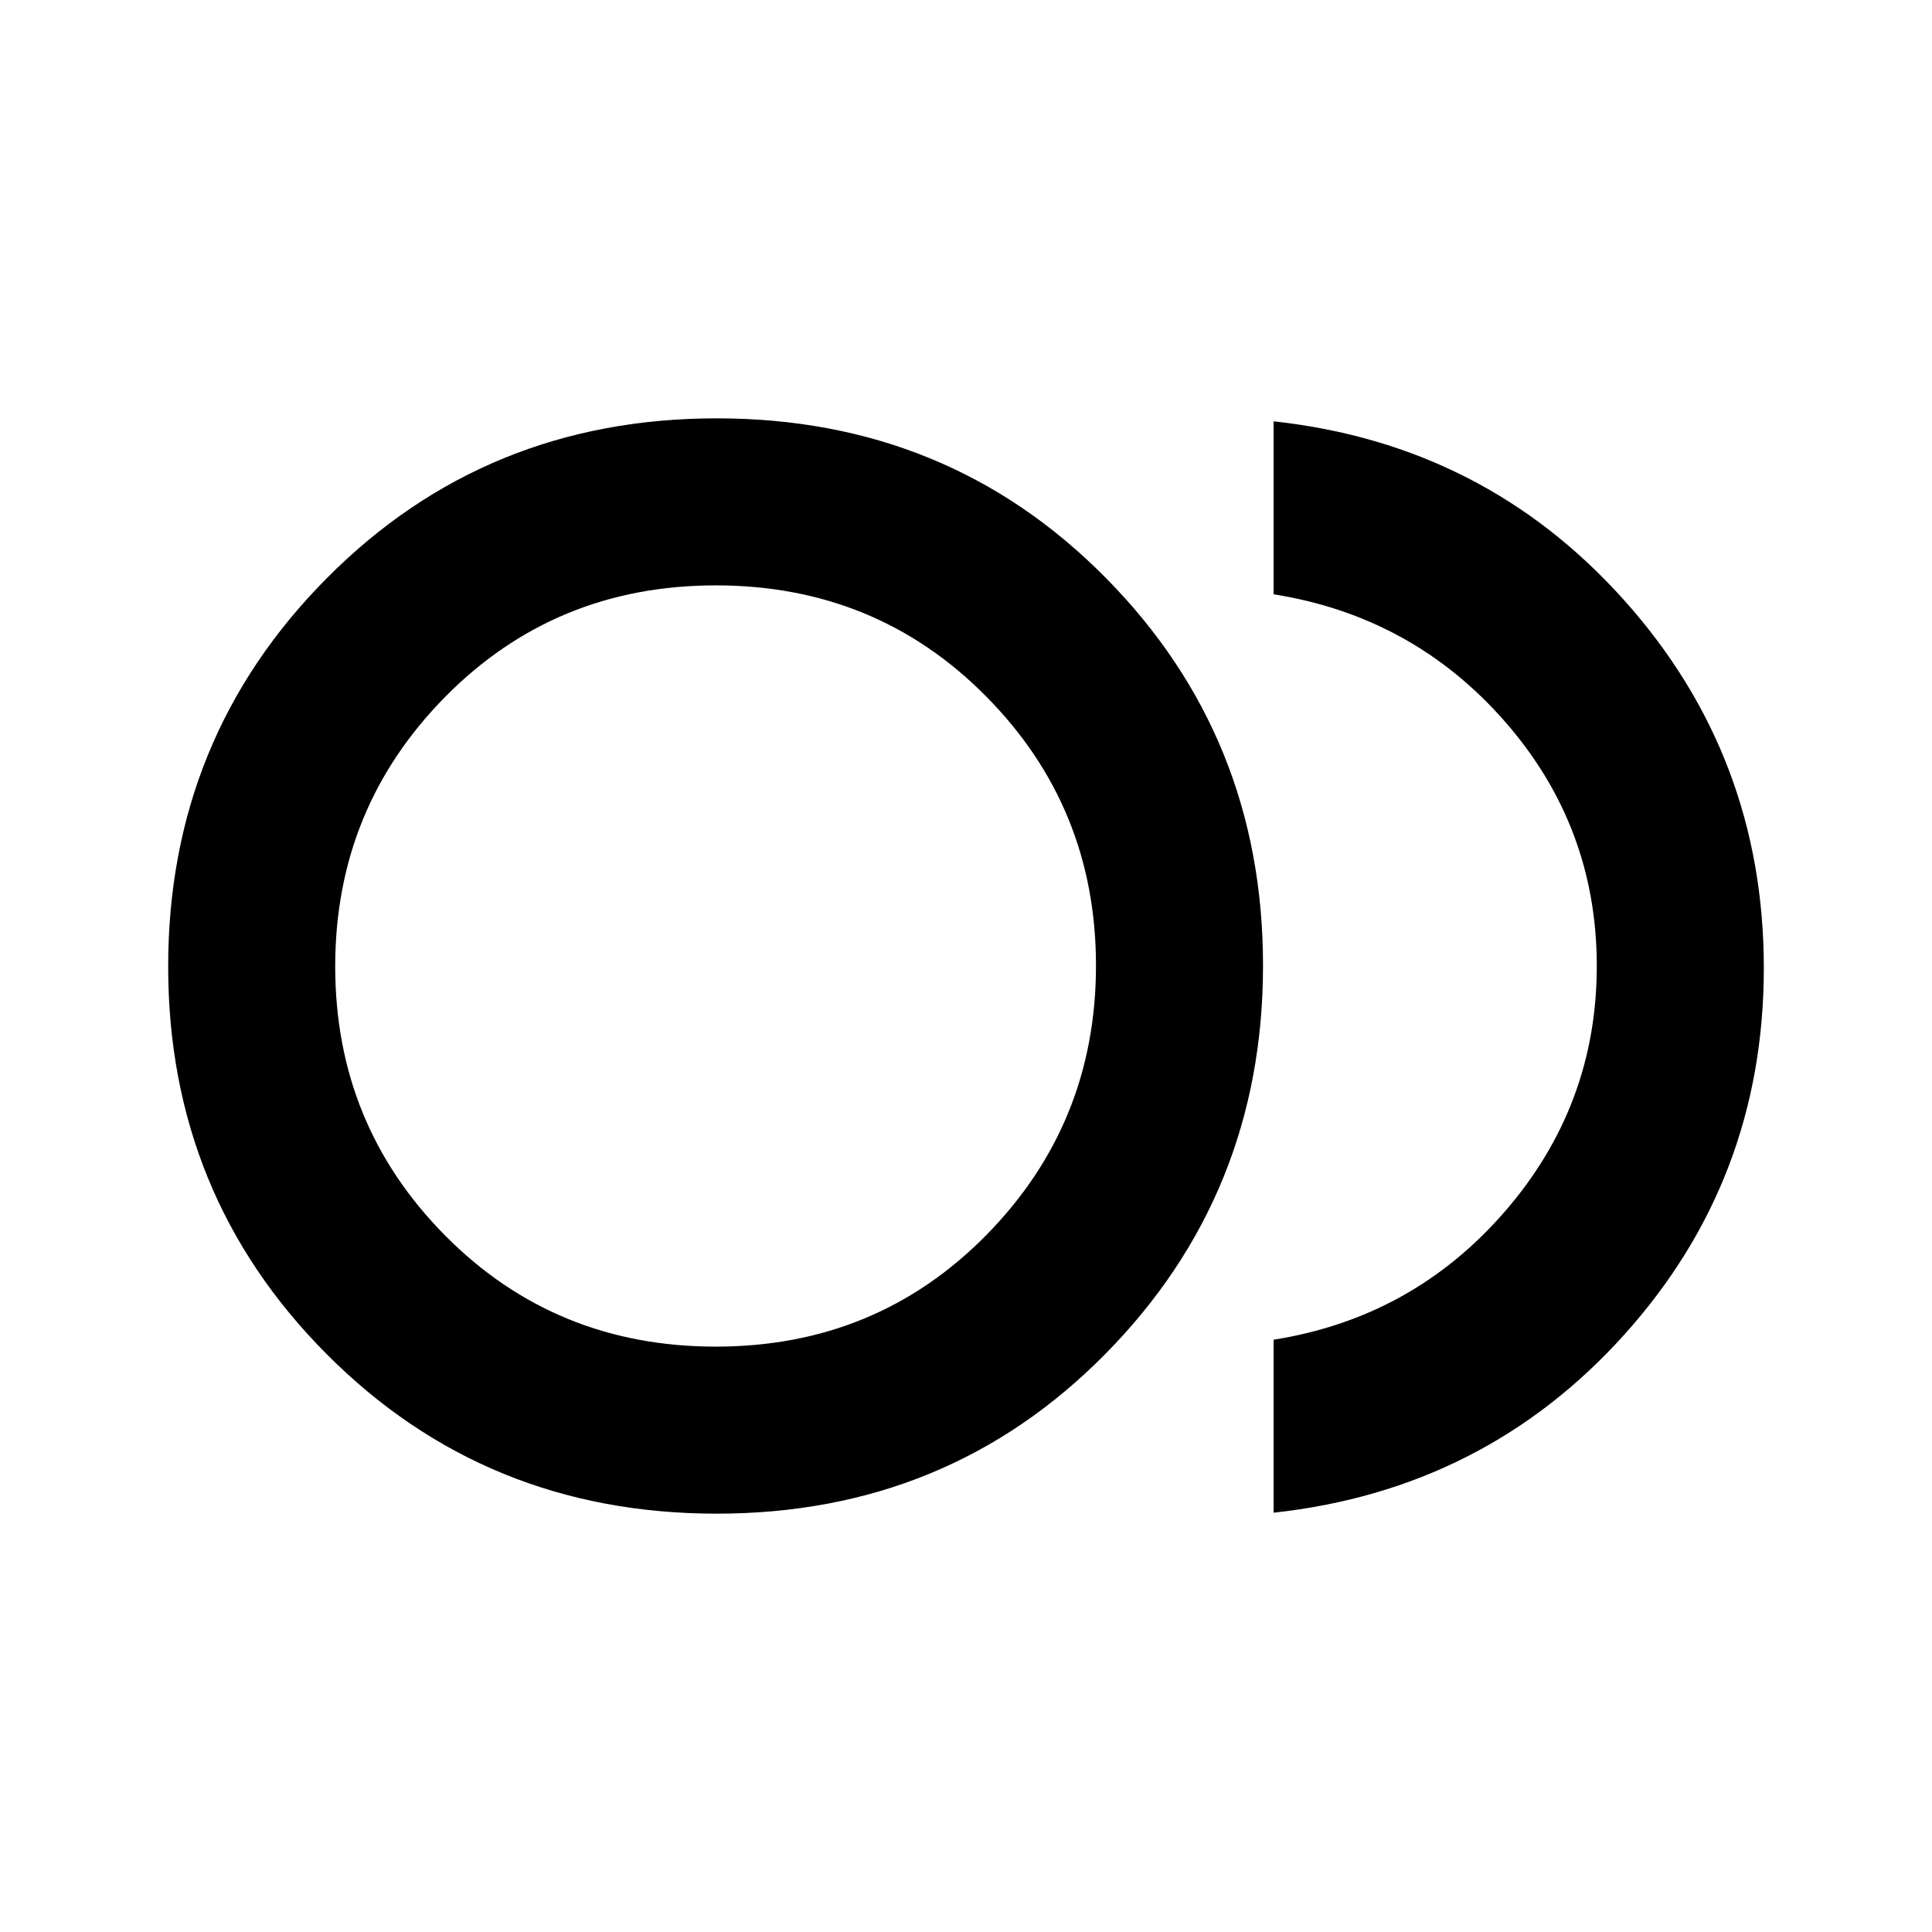 <svg xmlns="http://www.w3.org/2000/svg" height="20" viewBox="0 -960 960 960" width="20"><path d="M356.16-207.869q-114.812 0-193.704-79.135-78.891-79.135-78.891-192.739 0-113.605 78.856-192.996 78.857-79.392 193.74-79.392 114.882 0 193.154 79.135 78.272 79.135 78.272 192.739 0 113.605-78.307 192.996-78.308 79.392-193.12 79.392ZM358.696-480Zm274.152 271.652v-85.956q69.13-10.957 114.859-63.642Q793.435-410.63 793.435-480t-45.728-121.554q-45.729-52.185-114.859-63.142v-85.956q104.913 11.434 174.25 88.967T876.435-479q0 105.152-69.337 182.185t-174.25 88.467ZM355.692-290.87q79.808 0 134.351-55.385 54.544-55.386 54.544-133.968 0-78.581-54.591-133.744t-134.3-55.163q-79.81 0-134.47 55.385-54.661 55.386-54.661 133.968 0 78.581 54.66 133.744 54.659 55.163 134.467 55.163Z"/></svg>